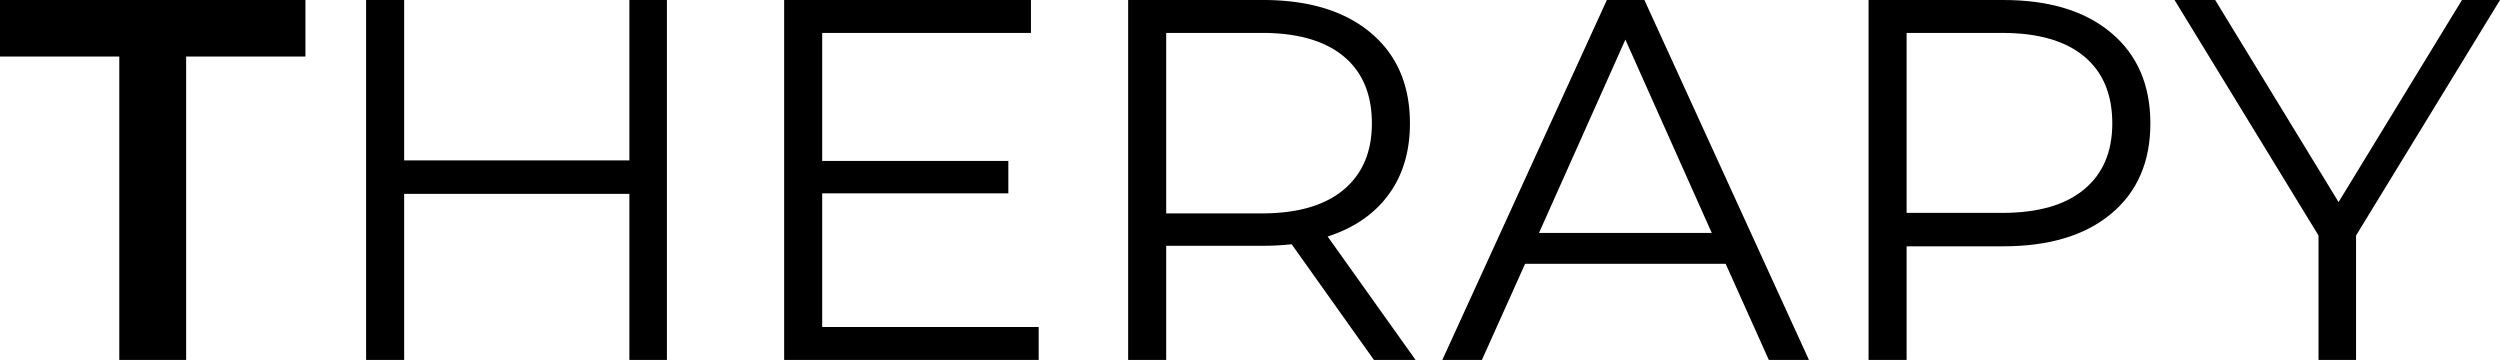 <svg id="Layer_1" data-name="Layer 1" xmlns="http://www.w3.org/2000/svg" viewBox="0 0 972.39 140"><title>TherapyLogo</title><path d="M51,27.4H4.6V5.4H123.4v22H77v118H51Z" transform="translate(-4.6 -5.4)"/><path d="M264,5.4v140H249.4V80.8H161.8v64.6H147V5.4h14.8V67.8h87.6V5.4Z" transform="translate(-4.6 -5.4)"/><path d="M408.6,132.6v12.8h-99V5.4h96V18.2H324.4V68h72.4V80.6H324.4v52Z" transform="translate(-4.6 -5.4)"/><path d="M539,145.4l-32-45a101.5,101.5,0,0,1-11.2.6H458.2v44.4H443.4V5.4h52.4q26.79,0,42,12.8T553,53.4q0,16.4-8.3,27.7T521,97.4l34.2,48ZM527.2,79.2q11-9.2,11-25.8,0-17-11-26.1t-31.8-9.1H458.2V88.4h37.2Q516.19,88.4,527.2,79.2Z" transform="translate(-4.6 -5.4)"/><path d="M675.8,108h-78L581,145.4H565.6l64-140h14.6l64,140H692.6Zm-5.4-12L636.8,20.8,603.2,96Z" transform="translate(-4.6 -5.4)"/><path d="M825.79,18.2Q841,31,841,53.4T825.79,88.5q-15.19,12.7-42,12.7h-37.6v44.2h-14.8V5.4h52.4Q810.6,5.4,825.79,18.2Zm-10.6,60.9q11-9.1,11-25.7,0-17-11-26.1t-31.8-9.1h-37.2v70h37.2Q804.2,88.2,815.19,79.1Z" transform="translate(-4.6 -5.4)"/><path d="M921,97v48.4h-14.6V97l-56-91.6h15.8l48,78.6,48-78.6H977Z" transform="translate(-4.6 -5.4)"/></svg>